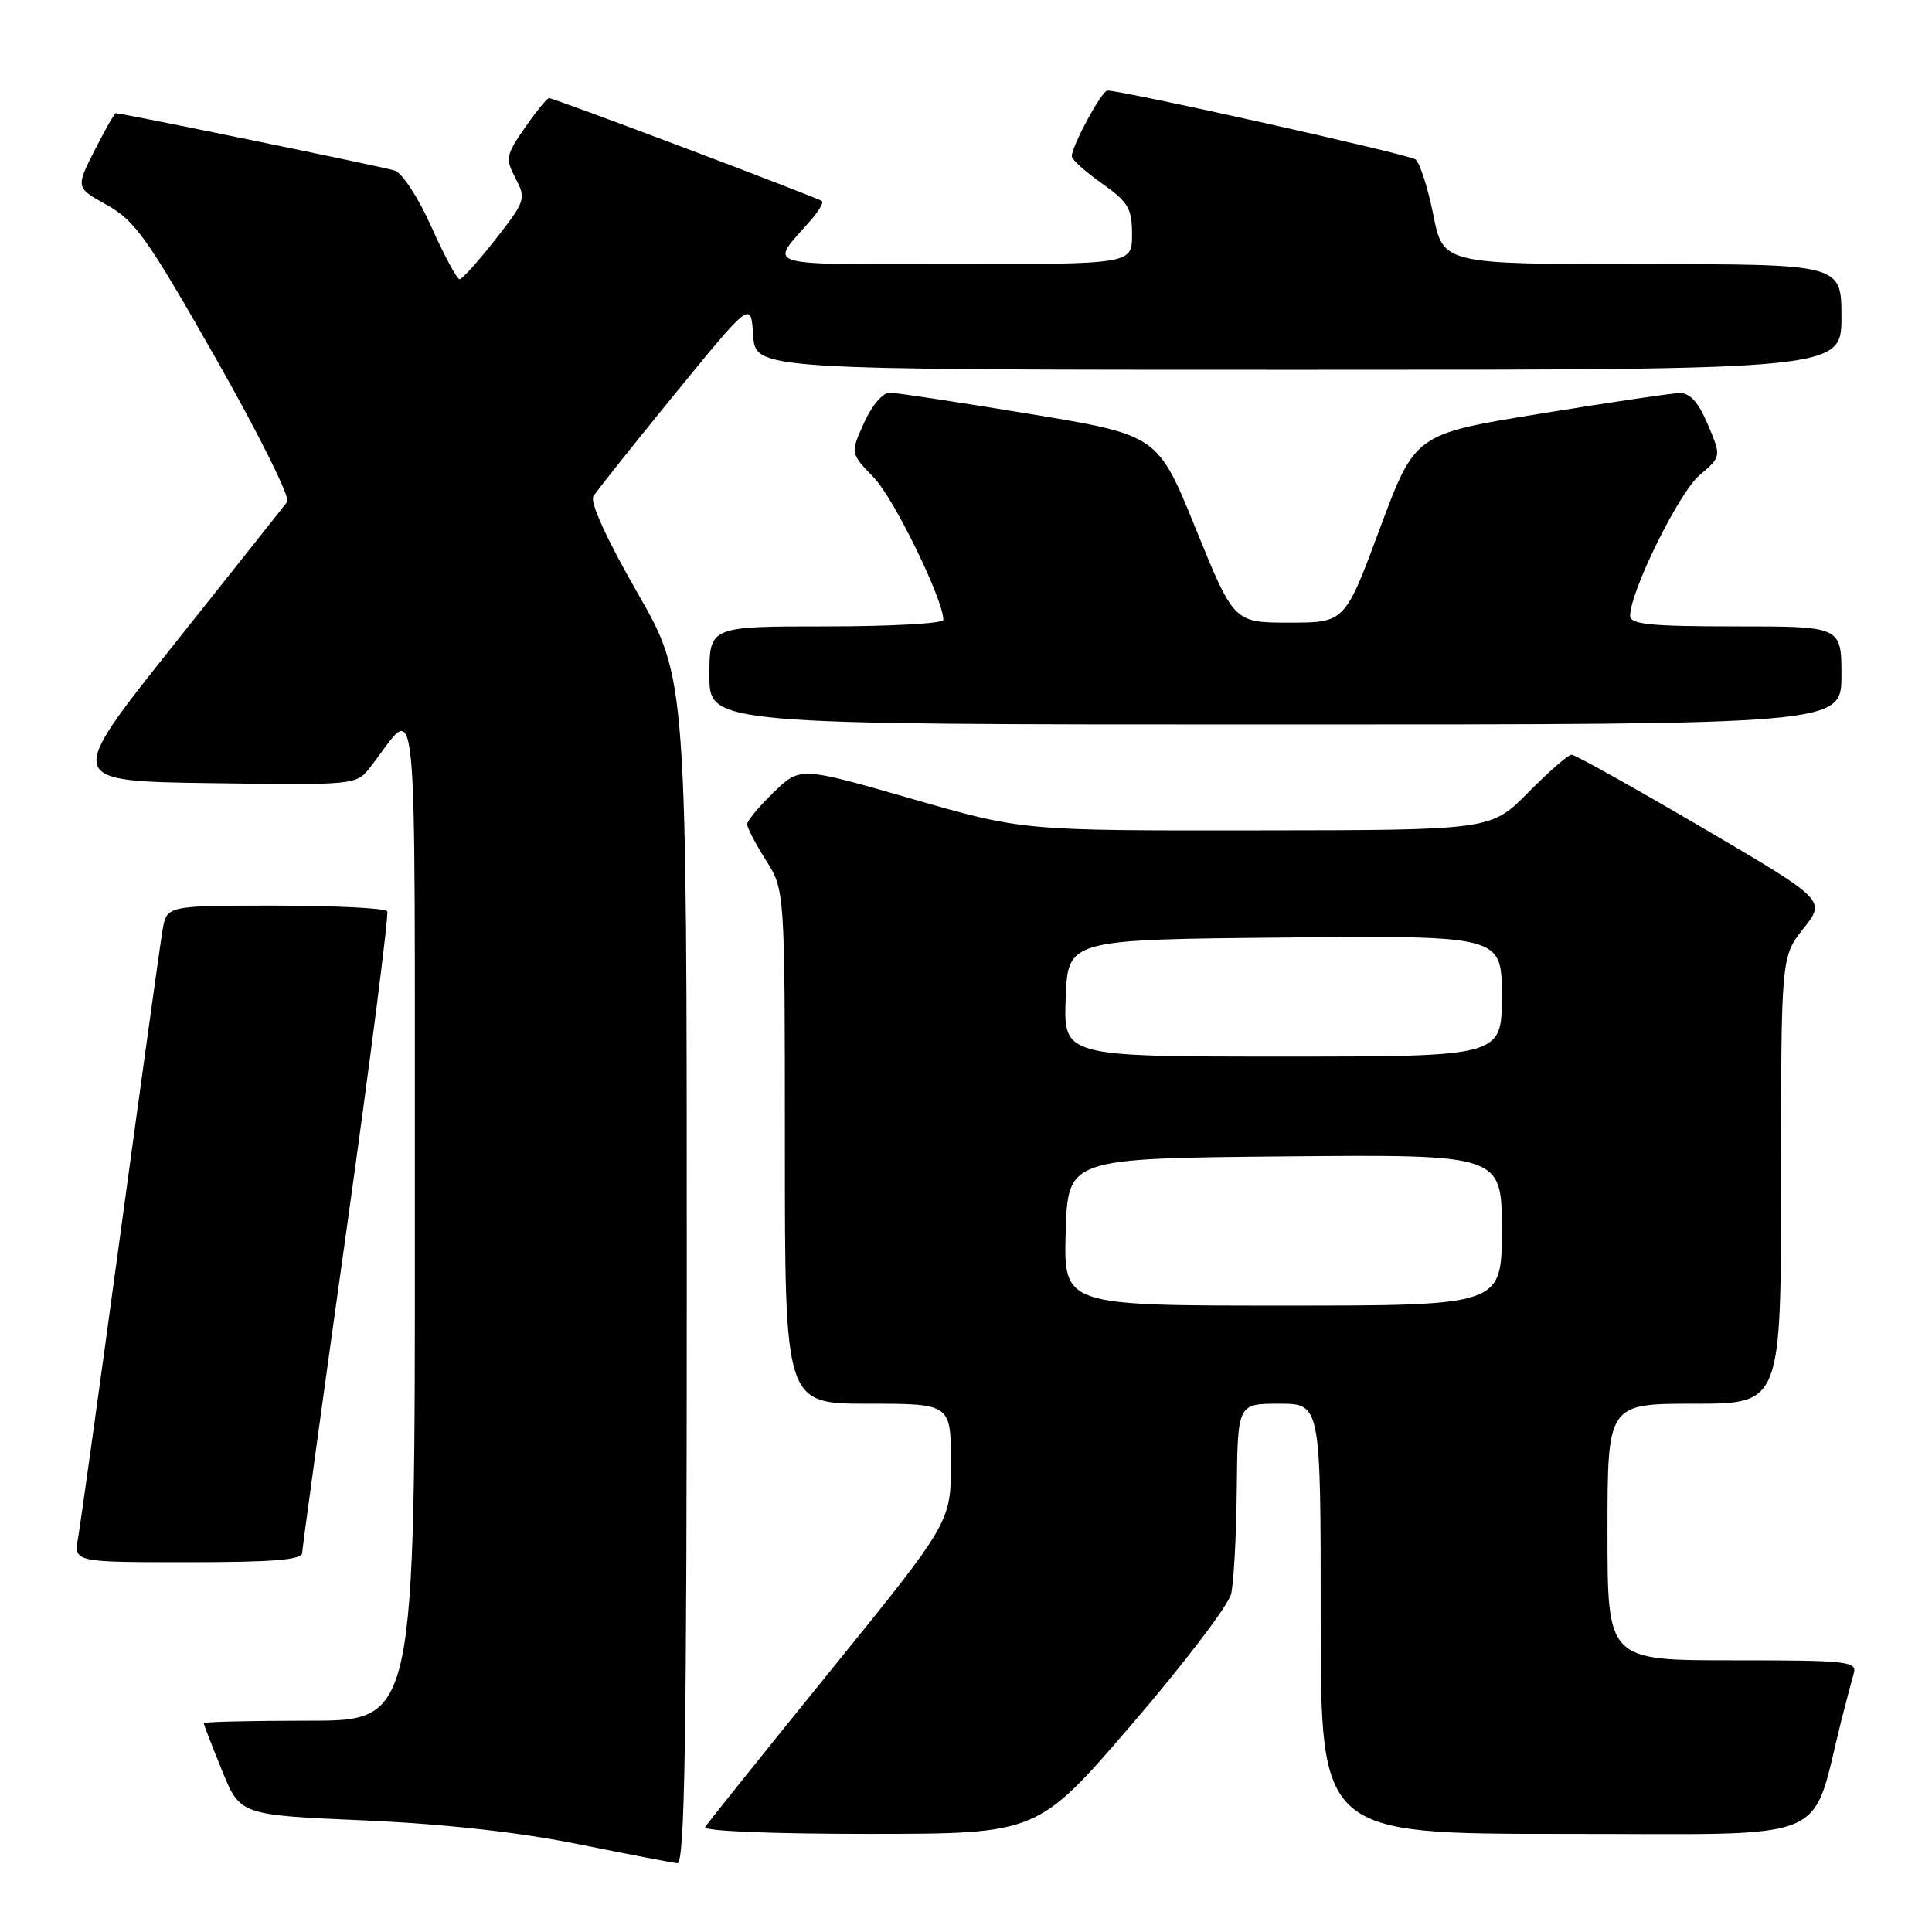 <?xml version="1.0" encoding="UTF-8" standalone="no"?>
<!DOCTYPE svg PUBLIC "-//W3C//DTD SVG 1.1//EN" "http://www.w3.org/Graphics/SVG/1.1/DTD/svg11.dtd" >
<svg xmlns="http://www.w3.org/2000/svg" xmlns:xlink="http://www.w3.org/1999/xlink" version="1.1" viewBox="0 0 256 256">
 <g >
 <path fill="currentColor"
d=" M 91.00 168.47 C 91.00 89.93 91.00 89.93 84.43 78.49 C 80.42 71.51 78.15 66.54 78.62 65.77 C 79.04 65.07 83.91 58.96 89.44 52.18 C 99.50 39.86 99.50 39.86 99.80 44.43 C 100.11 49.00 100.11 49.00 172.05 49.00 C 244.00 49.00 244.00 49.00 244.00 42.00 C 244.00 35.00 244.00 35.00 217.61 35.00 C 191.22 35.00 191.22 35.00 189.92 28.46 C 189.20 24.87 188.14 21.57 187.56 21.12 C 186.67 20.45 148.87 12.00 146.74 12.00 C 145.99 12.00 141.99 19.40 142.02 20.71 C 142.03 21.14 143.83 22.77 146.02 24.31 C 149.51 26.78 150.00 27.62 150.00 31.06 C 150.00 35.00 150.00 35.00 126.38 35.00 C 100.33 35.00 101.92 35.48 107.37 29.25 C 108.46 28.02 109.15 26.85 108.92 26.65 C 108.39 26.20 73.42 13.00 72.76 13.00 C 72.49 13.00 71.05 14.76 69.56 16.91 C 67.02 20.58 66.94 21.01 68.31 23.63 C 69.73 26.33 69.63 26.63 65.65 31.72 C 63.38 34.62 61.24 37.00 60.90 37.00 C 60.55 37.00 58.88 33.89 57.17 30.08 C 55.45 26.22 53.29 22.91 52.29 22.59 C 50.73 22.10 16.18 15.00 15.35 15.00 C 15.17 15.00 13.91 17.22 12.53 19.93 C 10.03 24.87 10.03 24.87 14.20 27.18 C 17.88 29.23 19.57 31.62 28.60 47.50 C 34.23 57.39 38.49 65.94 38.06 66.50 C 37.64 67.05 30.85 75.60 22.97 85.50 C 8.65 103.50 8.65 103.50 27.91 103.77 C 46.91 104.04 47.20 104.01 48.97 101.77 C 55.58 93.39 54.93 86.90 54.97 161.25 C 55.00 228.00 55.00 228.00 41.00 228.00 C 33.30 228.00 27.00 228.15 27.00 228.33 C 27.00 228.51 28.08 231.32 29.41 234.58 C 31.81 240.50 31.81 240.50 48.16 241.21 C 58.87 241.68 68.63 242.76 76.50 244.34 C 83.10 245.67 89.06 246.82 89.75 246.88 C 90.74 246.98 91.00 230.69 91.00 168.47 Z  M 150.00 228.45 C 156.88 220.45 162.78 212.69 163.13 211.20 C 163.48 209.72 163.82 203.44 163.88 197.25 C 164.00 186.00 164.00 186.00 169.50 186.00 C 175.00 186.00 175.00 186.00 175.00 214.50 C 175.00 243.00 175.00 243.00 207.43 243.00 C 243.50 243.00 239.82 244.51 243.98 228.00 C 244.61 225.53 245.35 222.71 245.63 221.75 C 246.10 220.13 244.87 220.00 229.57 220.00 C 213.00 220.00 213.00 220.00 213.00 203.00 C 213.00 186.00 213.00 186.00 224.50 186.00 C 236.00 186.00 236.00 186.00 236.00 156.39 C 236.00 126.79 236.00 126.79 238.97 123.03 C 241.95 119.28 241.95 119.28 225.51 109.64 C 216.47 104.34 208.70 100.00 208.25 100.00 C 207.80 100.00 205.21 102.25 202.50 105.00 C 197.58 110.00 197.58 110.00 166.54 110.03 C 135.50 110.07 135.50 110.07 120.76 105.83 C 106.02 101.59 106.02 101.59 102.51 104.99 C 100.58 106.86 99.00 108.76 99.00 109.22 C 99.00 109.67 100.12 111.82 101.50 114.00 C 104.00 117.96 104.00 117.96 104.00 151.98 C 104.00 186.00 104.00 186.00 115.00 186.00 C 126.00 186.00 126.00 186.00 126.00 193.84 C 126.00 201.69 126.00 201.69 110.00 221.43 C 101.20 232.29 93.75 241.59 93.44 242.09 C 93.11 242.63 102.05 243.00 115.19 243.00 C 137.50 242.99 137.50 242.99 150.00 228.45 Z  M 40.04 205.75 C 40.07 205.06 42.71 185.82 45.91 163.00 C 49.11 140.18 51.54 121.16 51.31 120.75 C 51.07 120.34 44.40 120.00 36.49 120.00 C 22.09 120.00 22.09 120.00 21.54 123.25 C 21.23 125.04 18.72 143.15 15.95 163.50 C 13.19 183.85 10.66 201.96 10.35 203.75 C 9.78 207.00 9.78 207.00 24.89 207.00 C 36.29 207.00 40.01 206.69 40.04 205.75 Z  M 244.00 89.50 C 244.00 83.00 244.00 83.00 230.00 83.00 C 218.69 83.00 216.00 82.73 216.00 81.60 C 216.00 78.39 222.44 65.33 225.16 63.00 C 228.10 60.50 228.10 60.50 226.30 56.26 C 225.01 53.23 223.93 52.04 222.50 52.08 C 221.40 52.12 213.07 53.35 204.00 54.83 C 187.50 57.52 187.50 57.52 182.85 70.01 C 178.21 82.50 178.21 82.50 170.86 82.50 C 163.50 82.50 163.50 82.50 158.45 70.07 C 153.40 57.65 153.40 57.65 136.45 54.85 C 127.13 53.31 118.78 52.04 117.90 52.03 C 116.99 52.01 115.52 53.73 114.49 56.03 C 112.67 60.06 112.67 60.06 115.79 63.28 C 118.44 66.01 125.00 79.45 125.00 82.14 C 125.00 82.61 118.03 83.00 109.50 83.00 C 94.00 83.00 94.00 83.00 94.00 89.50 C 94.00 96.00 94.00 96.00 169.00 96.00 C 244.00 96.00 244.00 96.00 244.00 89.50 Z  M 141.21 163.25 C 141.50 153.50 141.50 153.50 170.25 153.23 C 199.00 152.97 199.00 152.97 199.00 162.98 C 199.00 173.00 199.00 173.00 169.96 173.00 C 140.93 173.00 140.93 173.00 141.21 163.25 Z  M 141.21 132.25 C 141.50 124.50 141.50 124.50 170.25 124.23 C 199.00 123.97 199.00 123.97 199.00 131.98 C 199.00 140.00 199.00 140.00 169.96 140.00 C 140.92 140.00 140.92 140.00 141.21 132.25 Z "/>
</g>
</svg>